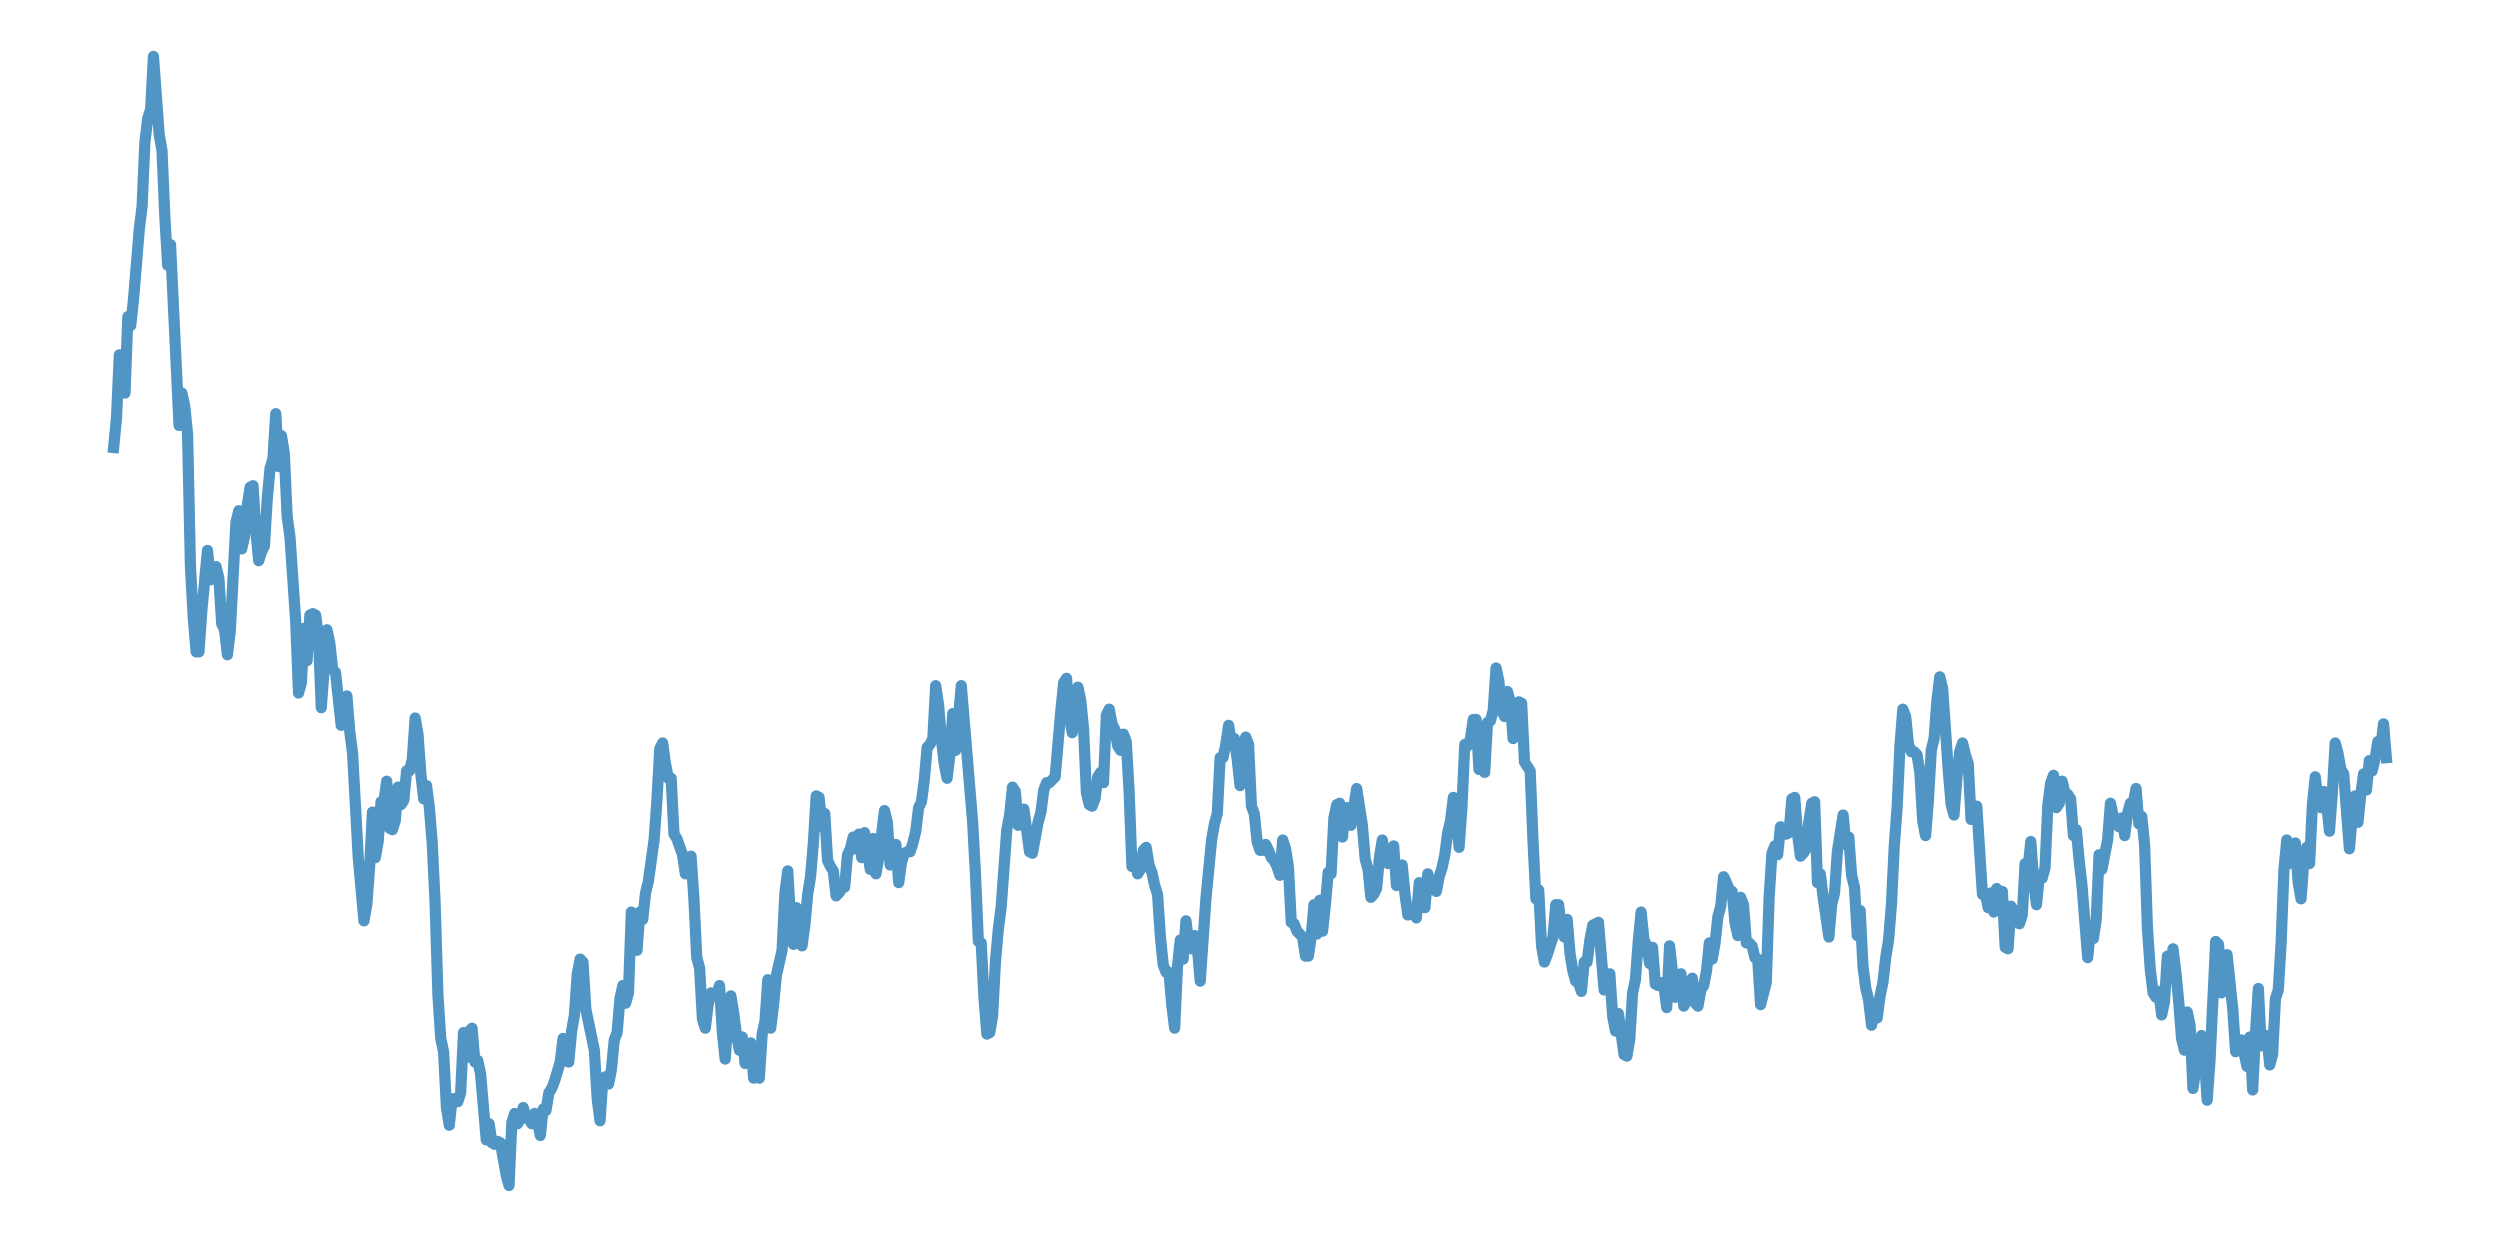 <?xml version="1.0" encoding="utf-8" standalone="no"?>
<!DOCTYPE svg PUBLIC "-//W3C//DTD SVG 1.1//EN"
  "http://www.w3.org/Graphics/SVG/1.1/DTD/svg11.dtd">
<svg xmlns:xlink="http://www.w3.org/1999/xlink" width="558pt" height="277.2pt" viewBox="0 0 558 277.2" xmlns="http://www.w3.org/2000/svg" version="1.1">
 <defs>
  <style type="text/css">*{stroke-linejoin: round; stroke-linecap: butt}</style>
 </defs>
 <g id="figure_1">
  <g id="patch_1">
   <path d="M 0 277.2 
L 558 277.2 
L 558 0 
L 0 0 
z
" style="fill: #ffffff"/>
  </g>
  <g id="axes_1">
   <g id="patch_2">
    <path d="M 0 277.2 
L 558 277.2 
L 558 0 
L 0 0 
z
" style="fill: #ffffff"/>
   </g>
   <g id="matplotlib.axis_1"/>
   <g id="matplotlib.axis_2"/>
   <g id="line2d_1">
    <path d="M 25.364 99.881 
L 25.999 93.319 
L 26.633 79.209 
L 27.268 81.834 
L 27.903 87.741 
L 28.538 70.678 
L 29.173 72.647 
L 29.808 66.741 
L 31.078 51.319 
L 31.712 46.069 
L 32.347 31.631 
L 32.982 26.381 
L 33.617 24.412 
L 34.252 12.6 
L 35.522 29.991 
L 36.157 33.6 
L 36.792 48.366 
L 37.426 59.194 
L 38.061 54.6 
L 39.966 94.959 
L 40.601 87.741 
L 41.236 90.694 
L 41.871 96.928 
L 42.506 126.459 
L 43.14 137.944 
L 43.775 145.491 
L 44.41 145.491 
L 45.045 136.303 
L 46.315 122.85 
L 46.95 129.412 
L 47.585 129.084 
L 48.219 126.459 
L 48.854 129.084 
L 49.489 139.256 
L 50.124 140.569 
L 50.759 146.147 
L 51.394 140.897 
L 52.664 116.616 
L 53.299 113.991 
L 53.933 122.522 
L 54.568 119.897 
L 55.203 112.678 
L 55.838 108.741 
L 56.473 108.413 
L 57.108 118.584 
L 57.743 125.147 
L 58.378 123.178 
L 59.013 121.866 
L 59.647 111.366 
L 60.282 104.475 
L 60.917 102.506 
L 61.552 92.334 
L 62.187 104.147 
L 62.822 97.256 
L 63.457 101.194 
L 64.092 115.303 
L 64.726 119.897 
L 65.996 138.6 
L 66.631 154.678 
L 67.266 152.381 
L 67.901 140.241 
L 68.536 147.459 
L 69.171 137.287 
L 69.806 136.959 
L 70.44 137.287 
L 71.075 141.881 
L 71.71 157.959 
L 72.98 140.569 
L 73.615 143.522 
L 74.25 149.428 
L 74.885 150.084 
L 76.154 161.897 
L 76.789 155.991 
L 77.424 155.334 
L 78.059 163.209 
L 78.694 168.131 
L 79.964 191.428 
L 81.233 205.537 
L 81.868 201.928 
L 82.503 193.397 
L 83.138 181.256 
L 83.773 191.428 
L 84.408 187.819 
L 85.043 178.959 
L 85.678 178.959 
L 86.313 174.366 
L 86.947 184.866 
L 87.582 185.194 
L 88.217 183.225 
L 88.852 175.678 
L 89.487 179.616 
L 90.122 178.631 
L 90.757 172.069 
L 91.392 172.069 
L 92.027 169.444 
L 92.661 160.256 
L 93.296 163.866 
L 93.931 172.725 
L 94.566 178.303 
L 95.201 175.35 
L 95.836 180.272 
L 96.471 188.147 
L 97.106 201.272 
L 97.74 221.944 
L 98.375 231.787 
L 99.01 234.741 
L 99.645 247.209 
L 100.28 251.147 
L 100.915 245.241 
L 101.55 245.241 
L 102.185 245.897 
L 102.82 243.928 
L 103.454 230.475 
L 104.089 236.053 
L 104.724 230.147 
L 105.359 229.491 
L 105.994 237.038 
L 106.629 236.709 
L 107.264 239.663 
L 108.534 254.428 
L 109.168 250.819 
L 109.803 255.084 
L 110.438 255.412 
L 111.073 254.756 
L 111.708 255.084 
L 112.978 262.303 
L 113.613 264.6 
L 114.247 250.491 
L 114.882 248.522 
L 115.517 250.819 
L 116.152 249.834 
L 116.787 247.209 
L 117.422 249.506 
L 118.057 249.834 
L 118.692 250.819 
L 119.327 248.522 
L 119.961 250.163 
L 120.596 253.444 
L 121.231 247.538 
L 121.866 247.866 
L 122.501 243.928 
L 123.136 242.944 
L 123.771 241.303 
L 125.041 237.038 
L 125.675 231.787 
L 126.31 236.709 
L 126.945 237.038 
L 127.58 230.147 
L 128.215 226.537 
L 128.85 217.35 
L 129.485 214.069 
L 130.12 214.725 
L 130.754 225.225 
L 132.659 234.413 
L 133.294 245.241 
L 133.929 250.163 
L 134.564 240.647 
L 135.199 240.319 
L 135.834 241.959 
L 136.468 238.678 
L 137.103 232.116 
L 137.738 230.475 
L 138.373 222.928 
L 139.008 219.975 
L 139.643 223.912 
L 140.278 221.616 
L 140.913 203.569 
L 141.548 205.209 
L 142.182 212.1 
L 142.817 203.569 
L 143.452 205.209 
L 144.087 199.303 
L 144.722 196.678 
L 145.992 187.491 
L 146.627 178.631 
L 147.261 167.147 
L 147.896 165.834 
L 148.531 170.428 
L 149.166 173.709 
L 149.801 173.709 
L 150.436 186.178 
L 151.071 187.162 
L 152.341 190.772 
L 152.975 195.037 
L 153.61 191.428 
L 154.245 191.1 
L 154.88 200.616 
L 155.515 213.741 
L 156.15 216.037 
L 156.785 227.522 
L 157.42 229.491 
L 158.054 224.241 
L 158.689 221.616 
L 159.324 221.944 
L 159.959 221.944 
L 160.594 219.975 
L 161.229 230.475 
L 161.864 236.381 
L 162.499 226.866 
L 163.134 222.272 
L 163.768 226.209 
L 164.403 231.131 
L 165.038 234.413 
L 165.673 231.459 
L 166.308 237.366 
L 166.943 233.756 
L 167.578 232.772 
L 168.213 240.647 
L 168.848 240.319 
L 169.482 240.647 
L 170.117 230.803 
L 170.752 227.85 
L 171.387 218.662 
L 172.022 229.491 
L 172.657 224.241 
L 173.292 217.678 
L 174.561 212.1 
L 175.196 199.303 
L 175.831 194.381 
L 176.466 205.537 
L 177.101 210.787 
L 177.736 202.584 
L 179.006 211.116 
L 179.641 206.522 
L 180.275 199.631 
L 180.91 195.694 
L 181.545 188.147 
L 182.18 177.647 
L 182.815 177.975 
L 183.45 184.537 
L 184.085 181.584 
L 184.72 192.084 
L 185.355 193.397 
L 185.989 194.381 
L 186.624 199.959 
L 187.259 199.303 
L 187.894 198.319 
L 188.529 197.991 
L 189.164 190.772 
L 189.799 189.459 
L 190.434 186.834 
L 191.068 189.459 
L 191.703 186.178 
L 192.338 191.428 
L 192.973 185.85 
L 194.243 194.053 
L 194.878 187.162 
L 195.513 195.037 
L 196.148 191.428 
L 197.417 180.928 
L 198.052 183.553 
L 198.687 193.069 
L 199.322 192.412 
L 199.957 188.475 
L 200.592 197.006 
L 201.227 192.412 
L 201.862 190.444 
L 202.496 190.116 
L 203.131 190.116 
L 203.766 188.147 
L 204.401 185.522 
L 205.036 180.272 
L 205.671 178.959 
L 206.306 174.037 
L 206.941 166.819 
L 207.575 166.162 
L 208.21 164.85 
L 208.845 153.037 
L 209.48 157.303 
L 210.115 164.85 
L 210.75 170.428 
L 211.385 173.709 
L 212.02 168.459 
L 212.655 159.272 
L 213.289 167.475 
L 214.559 153.037 
L 217.099 183.553 
L 217.734 195.366 
L 218.369 210.131 
L 219.003 210.459 
L 219.638 222.928 
L 220.273 230.803 
L 220.908 230.475 
L 221.543 226.866 
L 222.178 214.725 
L 222.813 207.506 
L 223.448 202.584 
L 224.717 185.194 
L 225.352 181.912 
L 225.987 175.678 
L 226.622 176.662 
L 227.257 184.209 
L 228.527 180.6 
L 229.796 190.116 
L 230.431 190.444 
L 231.701 183.553 
L 232.336 181.256 
L 232.971 176.334 
L 233.606 174.694 
L 234.241 174.694 
L 235.51 173.381 
L 236.78 158.616 
L 237.415 152.381 
L 238.05 151.397 
L 238.685 159.928 
L 239.32 163.537 
L 240.589 153.366 
L 241.224 156.319 
L 241.859 162.881 
L 242.494 176.991 
L 243.129 179.616 
L 243.764 179.944 
L 244.399 178.303 
L 245.034 173.381 
L 245.669 172.397 
L 246.303 174.694 
L 246.938 159.6 
L 247.573 158.287 
L 248.208 161.569 
L 248.843 162.881 
L 249.478 166.491 
L 250.113 167.475 
L 250.748 163.866 
L 251.383 165.506 
L 252.017 176.662 
L 252.652 193.397 
L 253.287 192.084 
L 253.922 195.037 
L 254.557 194.053 
L 255.192 189.787 
L 255.827 189.131 
L 256.462 193.069 
L 257.096 194.709 
L 257.731 197.662 
L 258.366 199.631 
L 259.001 209.147 
L 259.636 215.381 
L 260.271 217.022 
L 260.906 217.022 
L 261.541 224.241 
L 262.176 229.491 
L 262.81 215.709 
L 263.445 209.803 
L 264.08 214.069 
L 264.715 205.537 
L 265.35 211.116 
L 265.985 211.772 
L 266.62 208.819 
L 267.255 211.444 
L 267.89 218.991 
L 269.159 200.616 
L 270.429 187.491 
L 271.064 183.881 
L 271.699 181.584 
L 272.334 169.116 
L 272.969 169.116 
L 273.603 166.162 
L 274.238 161.897 
L 274.873 166.162 
L 275.508 164.85 
L 276.143 169.444 
L 276.778 175.35 
L 277.413 168.787 
L 278.048 164.522 
L 278.683 166.162 
L 279.317 179.944 
L 279.952 181.584 
L 280.587 187.819 
L 281.222 189.787 
L 281.857 189.787 
L 282.492 188.475 
L 283.127 189.787 
L 283.762 191.428 
L 284.397 192.084 
L 285.031 193.397 
L 285.666 195.366 
L 286.301 187.491 
L 286.936 189.459 
L 287.571 193.397 
L 288.206 205.866 
L 288.841 206.194 
L 289.476 207.834 
L 290.745 209.147 
L 291.38 213.412 
L 292.015 213.412 
L 292.65 209.147 
L 293.285 201.928 
L 293.92 208.491 
L 294.555 200.944 
L 295.19 207.834 
L 295.824 201.928 
L 296.459 194.709 
L 297.094 195.037 
L 297.729 182.569 
L 298.364 179.616 
L 298.999 179.287 
L 299.634 186.834 
L 300.269 180.272 
L 300.904 180.272 
L 301.538 184.209 
L 302.808 176.006 
L 304.078 184.209 
L 304.713 191.756 
L 305.348 194.053 
L 305.983 200.287 
L 306.617 199.631 
L 307.252 198.319 
L 307.887 191.428 
L 308.522 187.491 
L 309.157 191.428 
L 309.792 192.741 
L 310.427 190.116 
L 311.062 188.803 
L 311.697 197.662 
L 312.331 193.397 
L 312.966 193.069 
L 313.601 199.631 
L 314.236 204.225 
L 314.871 203.897 
L 315.506 203.897 
L 316.141 204.881 
L 316.776 197.006 
L 317.411 198.975 
L 318.045 202.584 
L 318.68 195.037 
L 319.315 197.991 
L 319.95 198.319 
L 320.585 198.975 
L 321.22 195.694 
L 321.855 193.725 
L 322.49 190.772 
L 323.124 185.85 
L 323.759 183.225 
L 324.394 177.975 
L 325.029 181.584 
L 325.664 189.131 
L 326.299 180.272 
L 326.934 166.162 
L 327.569 166.491 
L 328.204 164.85 
L 328.838 160.584 
L 329.473 160.584 
L 330.108 171.741 
L 330.743 171.084 
L 331.378 172.397 
L 332.013 161.241 
L 332.648 160.912 
L 333.283 158.616 
L 333.918 149.1 
L 334.552 152.053 
L 335.187 158.616 
L 335.822 159.928 
L 336.457 154.35 
L 337.092 156.647 
L 337.727 164.85 
L 338.362 159.6 
L 338.997 156.647 
L 339.631 156.975 
L 340.266 170.1 
L 341.536 172.069 
L 342.171 187.819 
L 342.806 200.616 
L 343.441 198.647 
L 344.076 211.116 
L 344.711 214.725 
L 345.345 213.084 
L 346.615 209.147 
L 347.25 201.928 
L 347.885 201.928 
L 348.52 207.506 
L 349.155 209.147 
L 349.79 205.209 
L 350.425 212.756 
L 351.059 216.694 
L 351.694 218.991 
L 352.329 219.319 
L 352.964 221.287 
L 353.599 214.725 
L 354.234 214.725 
L 354.869 209.803 
L 355.504 206.522 
L 356.773 205.866 
L 358.043 220.959 
L 358.678 220.303 
L 359.313 217.35 
L 359.948 226.866 
L 360.583 230.147 
L 361.218 226.209 
L 362.487 235.397 
L 363.122 235.725 
L 363.757 232.116 
L 364.392 221.616 
L 365.027 218.662 
L 365.662 210.131 
L 366.297 203.569 
L 366.932 209.803 
L 367.566 211.116 
L 368.201 215.053 
L 368.836 211.444 
L 369.471 219.647 
L 370.106 219.975 
L 370.741 219.319 
L 371.376 219.975 
L 372.011 224.897 
L 372.645 211.116 
L 373.915 222.6 
L 374.55 218.991 
L 375.185 217.35 
L 375.82 224.569 
L 376.455 223.256 
L 377.09 221.287 
L 377.725 218.334 
L 378.359 223.912 
L 378.994 224.569 
L 379.629 220.959 
L 380.264 219.975 
L 380.899 216.694 
L 381.534 210.459 
L 382.169 214.069 
L 382.804 210.459 
L 383.439 204.553 
L 384.073 202.256 
L 384.708 195.694 
L 385.343 197.006 
L 385.978 198.647 
L 386.613 198.975 
L 387.248 205.866 
L 387.883 208.819 
L 388.518 200.287 
L 389.152 201.928 
L 389.787 210.459 
L 390.422 210.459 
L 391.057 211.116 
L 391.692 213.741 
L 392.327 214.069 
L 392.962 224.241 
L 394.232 219.319 
L 394.866 200.287 
L 395.501 190.444 
L 396.136 188.803 
L 396.771 190.772 
L 397.406 184.537 
L 398.041 185.522 
L 398.676 186.178 
L 399.311 185.85 
L 399.945 178.303 
L 400.58 177.975 
L 401.215 186.178 
L 401.85 191.1 
L 402.485 190.444 
L 403.12 189.459 
L 403.755 183.225 
L 404.39 179.287 
L 405.025 178.959 
L 405.659 197.006 
L 406.294 195.037 
L 406.929 200.287 
L 408.199 209.147 
L 408.834 201.928 
L 409.469 199.303 
L 410.104 190.116 
L 411.373 181.912 
L 412.008 188.475 
L 412.643 186.834 
L 413.278 195.366 
L 413.913 197.991 
L 414.548 208.819 
L 415.183 203.241 
L 415.818 215.709 
L 416.452 220.631 
L 417.087 223.256 
L 417.722 228.834 
L 418.357 225.881 
L 418.992 227.194 
L 419.627 222.272 
L 420.262 219.319 
L 420.897 213.741 
L 421.532 209.803 
L 422.166 201.928 
L 422.801 188.803 
L 423.436 180.272 
L 424.071 166.491 
L 424.706 158.287 
L 425.341 159.928 
L 425.976 166.162 
L 426.611 167.803 
L 427.246 167.803 
L 427.88 168.459 
L 428.515 172.397 
L 429.15 183.225 
L 429.785 186.506 
L 430.42 178.631 
L 431.055 167.475 
L 431.69 164.85 
L 432.325 156.319 
L 432.959 151.069 
L 433.594 153.694 
L 434.864 172.069 
L 435.499 179.616 
L 436.134 181.912 
L 436.769 173.709 
L 437.404 167.803 
L 438.039 165.834 
L 438.673 168.459 
L 439.308 170.428 
L 439.943 182.897 
L 440.578 181.912 
L 441.213 179.944 
L 442.483 199.631 
L 443.118 199.303 
L 443.753 202.584 
L 444.387 199.303 
L 445.022 203.569 
L 445.657 198.319 
L 446.292 199.631 
L 446.927 198.975 
L 447.562 211.444 
L 448.197 211.772 
L 448.832 202.256 
L 449.466 203.241 
L 450.101 203.569 
L 450.736 206.194 
L 451.371 204.225 
L 452.006 192.741 
L 452.641 194.053 
L 453.276 187.819 
L 453.911 196.678 
L 454.546 201.928 
L 455.18 195.366 
L 455.815 196.022 
L 456.45 193.725 
L 457.085 179.616 
L 457.72 174.694 
L 458.355 173.053 
L 458.99 180.272 
L 459.625 179.287 
L 460.26 174.366 
L 460.894 176.991 
L 461.529 177.319 
L 462.164 178.303 
L 462.799 186.506 
L 463.434 185.194 
L 464.069 192.084 
L 464.704 197.662 
L 465.973 213.741 
L 466.608 207.178 
L 467.243 209.475 
L 467.878 205.209 
L 468.513 190.772 
L 469.148 194.053 
L 470.418 187.491 
L 471.053 179.287 
L 471.687 182.241 
L 472.322 183.881 
L 472.957 184.537 
L 473.592 182.569 
L 474.227 186.506 
L 474.862 181.584 
L 475.497 179.287 
L 476.132 179.287 
L 476.767 176.006 
L 477.401 183.881 
L 478.036 182.241 
L 478.671 188.475 
L 479.306 207.178 
L 479.941 216.366 
L 480.576 221.616 
L 481.211 222.6 
L 481.846 221.287 
L 482.48 226.537 
L 483.115 223.584 
L 483.75 213.412 
L 484.385 217.678 
L 485.02 211.772 
L 485.655 217.022 
L 486.29 223.584 
L 486.925 231.787 
L 487.56 234.413 
L 488.194 225.881 
L 488.829 228.834 
L 489.464 242.944 
L 490.099 238.678 
L 490.734 236.381 
L 491.369 231.131 
L 492.004 235.725 
L 492.639 245.569 
L 493.274 236.709 
L 494.543 210.131 
L 495.178 210.787 
L 495.813 221.616 
L 497.083 213.084 
L 498.353 225.225 
L 498.987 234.741 
L 499.622 234.084 
L 500.257 232.116 
L 501.527 238.022 
L 502.162 231.459 
L 502.797 243.272 
L 503.432 230.475 
L 504.067 220.631 
L 504.701 233.428 
L 505.336 232.772 
L 505.971 231.131 
L 506.606 237.694 
L 507.241 235.397 
L 507.876 222.928 
L 508.511 220.959 
L 509.146 210.459 
L 509.781 194.053 
L 510.415 187.491 
L 511.05 192.741 
L 511.685 190.772 
L 512.32 188.147 
L 512.955 197.006 
L 513.59 200.616 
L 514.225 192.084 
L 514.86 189.131 
L 515.494 192.741 
L 516.129 179.616 
L 516.764 173.381 
L 517.399 178.959 
L 518.034 180.272 
L 518.669 176.662 
L 519.304 179.287 
L 519.939 185.522 
L 520.574 176.991 
L 521.208 165.834 
L 521.843 168.131 
L 522.478 171.741 
L 523.113 172.725 
L 524.383 189.459 
L 525.018 182.241 
L 525.653 177.647 
L 526.288 183.553 
L 526.922 177.319 
L 527.557 172.725 
L 528.192 176.334 
L 528.827 169.772 
L 529.462 172.069 
L 530.097 169.444 
L 530.732 165.506 
L 531.367 167.147 
L 532.001 161.569 
L 532.636 169.116 
L 532.636 169.116 
" clip-path="url(#p5912b4ff60)" style="fill: none; stroke: #5095c4; stroke-width: 2.5; stroke-linecap: square"/>
   </g>
  </g>
 </g>
 <defs>
  <clipPath id="p5912b4ff60">
   <rect x="0" y="0" width="558" height="277.2"/>
  </clipPath>
 </defs>
</svg>
